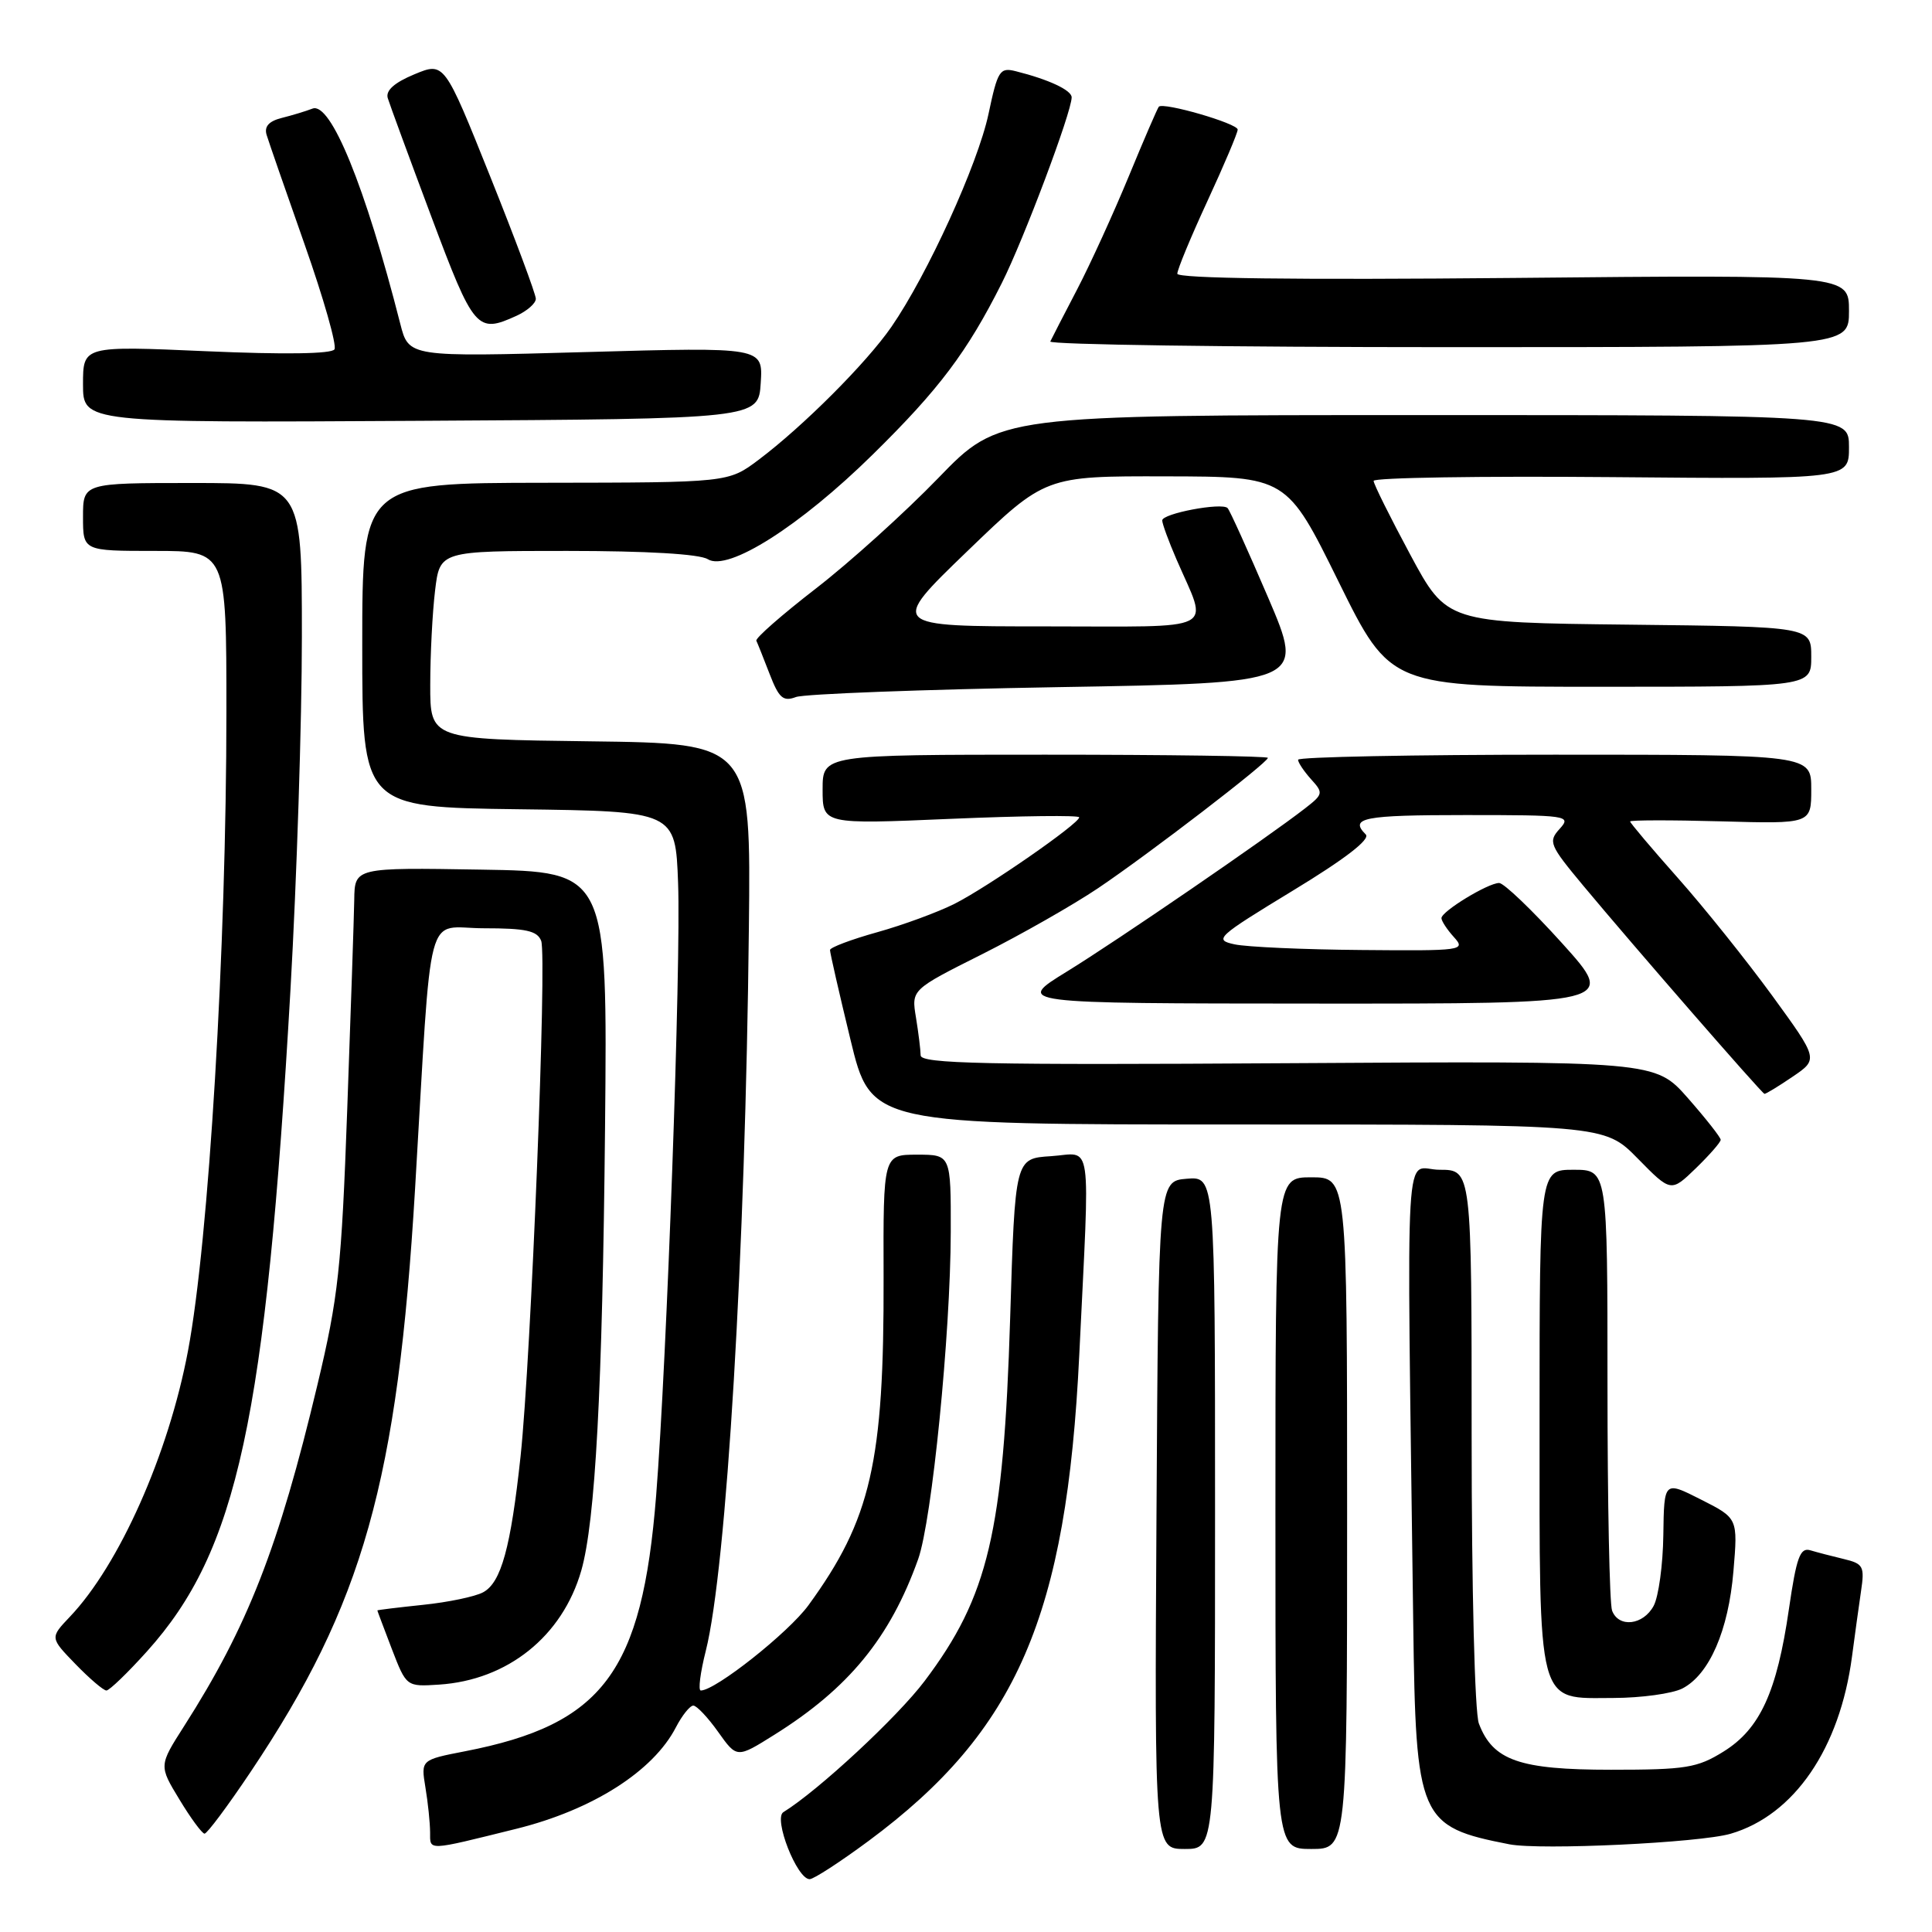 <?xml version="1.0" encoding="UTF-8" standalone="no"?>
<!DOCTYPE svg PUBLIC "-//W3C//DTD SVG 1.1//EN" "http://www.w3.org/Graphics/SVG/1.1/DTD/svg11.dtd" >
<svg xmlns="http://www.w3.org/2000/svg" xmlns:xlink="http://www.w3.org/1999/xlink" version="1.1" viewBox="0 0 256 256">
 <g >
 <path fill="currentColor"
d=" M 115.11 243.92 C 134.76 229.35 141.34 214.15 143.01 179.50 C 144.43 150.01 144.83 152.84 139.25 153.20 C 134.50 153.50 134.50 153.50 133.85 174.69 C 132.97 203.04 130.97 211.53 122.52 222.74 C 118.92 227.52 108.43 237.26 103.80 240.12 C 102.45 240.96 105.60 249.00 107.28 249.00 C 107.82 249.00 111.34 246.71 115.11 243.92 Z  M 68.44 242.32 C 78.50 239.82 86.55 234.71 89.56 228.88 C 90.38 227.30 91.42 226.00 91.87 226.00 C 92.31 226.00 93.80 227.57 95.16 229.49 C 97.64 232.98 97.64 232.98 102.57 229.89 C 112.46 223.71 117.94 217.01 121.66 206.60 C 123.49 201.45 125.95 176.78 125.98 163.25 C 126.00 153.00 126.00 153.00 121.52 153.00 C 117.03 153.00 117.03 153.00 117.08 169.25 C 117.15 193.76 115.41 201.33 107.12 212.71 C 104.46 216.35 94.80 224.00 92.86 224.00 C 92.49 224.00 92.79 221.64 93.52 218.75 C 96.27 207.85 98.77 165.94 99.23 123.00 C 99.50 98.50 99.50 98.50 78.25 98.23 C 57.00 97.96 57.00 97.96 57.01 90.73 C 57.01 86.75 57.30 81.14 57.65 78.25 C 58.28 73.00 58.28 73.00 75.15 73.00 C 85.69 73.00 92.69 73.41 93.79 74.10 C 96.46 75.77 106.02 69.70 115.65 60.22 C 124.44 51.58 128.16 46.64 132.75 37.50 C 135.65 31.73 142.00 14.85 142.00 12.90 C 142.00 11.95 138.96 10.53 134.61 9.44 C 132.48 8.90 132.20 9.33 130.98 15.11 C 129.56 21.77 122.89 36.40 118.11 43.32 C 114.82 48.08 106.40 56.51 100.50 60.94 C 96.50 63.94 96.50 63.94 72.25 63.97 C 48.00 64.00 48.00 64.00 48.00 85.48 C 48.00 106.96 48.00 106.96 68.75 107.23 C 89.50 107.50 89.50 107.50 89.85 117.00 C 90.25 127.68 88.36 180.29 86.94 198.20 C 85.08 221.58 79.90 228.50 61.63 232.05 C 55.77 233.19 55.77 233.19 56.37 236.84 C 56.71 238.86 56.98 241.52 56.99 242.77 C 57.00 245.27 56.45 245.29 68.44 242.32 Z  M 161.00 200.44 C 161.00 155.88 161.00 155.88 157.25 156.19 C 153.50 156.50 153.50 156.50 153.24 200.75 C 152.98 245.00 152.98 245.00 156.99 245.00 C 161.00 245.00 161.00 245.00 161.00 200.44 Z  M 178.50 200.50 C 178.50 156.00 178.50 156.00 173.75 156.00 C 169.00 156.00 169.00 156.00 169.00 200.50 C 169.00 245.00 169.00 245.00 173.75 245.00 C 178.50 245.00 178.50 245.00 178.50 200.50 Z  M 229.32 242.98 C 237.74 240.52 243.79 231.68 245.40 219.50 C 245.76 216.75 246.30 212.87 246.59 210.88 C 247.09 207.54 246.90 207.20 244.32 206.58 C 242.77 206.21 240.77 205.69 239.87 205.42 C 238.52 205.02 238.04 206.35 237.04 213.22 C 235.45 224.20 233.21 229.09 228.38 232.09 C 224.89 234.26 223.39 234.50 213.46 234.50 C 201.33 234.50 197.81 233.27 195.96 228.38 C 195.41 226.96 195.00 210.53 195.00 190.43 C 195.00 155.00 195.00 155.00 190.75 155.00 C 186.00 155.00 186.40 148.16 187.26 215.00 C 187.60 241.06 188.02 242.04 200.00 244.38 C 204.13 245.18 225.22 244.18 229.32 242.98 Z  M 33.23 234.75 C 48.12 212.52 52.69 196.30 55.00 157.50 C 57.29 118.98 56.23 123.00 64.12 123.00 C 69.69 123.00 71.19 123.33 71.71 124.67 C 72.49 126.73 70.37 179.89 68.98 192.95 C 67.68 205.06 66.41 209.71 64.01 210.99 C 62.96 211.56 59.37 212.31 56.05 212.65 C 52.72 213.00 50.00 213.33 50.00 213.39 C 50.00 213.45 50.87 215.75 51.92 218.50 C 53.85 223.50 53.85 223.50 58.17 223.22 C 67.27 222.63 74.52 216.81 77.02 208.12 C 78.89 201.59 79.83 184.03 80.17 149.50 C 80.50 115.50 80.50 115.50 63.75 115.23 C 47.00 114.95 47.00 114.95 46.94 119.23 C 46.90 121.58 46.48 134.07 46.01 147.00 C 45.25 168.07 44.84 171.85 42.06 183.50 C 36.92 205.05 32.82 215.53 24.39 228.73 C 21.05 233.96 21.05 233.96 23.78 238.45 C 25.27 240.92 26.77 242.95 27.10 242.97 C 27.43 242.99 30.19 239.29 33.23 234.75 Z  M 222.91 223.74 C 226.49 221.90 229.03 216.07 229.69 208.18 C 230.28 201.17 230.28 201.17 225.39 198.70 C 220.50 196.22 220.50 196.22 220.40 203.39 C 220.35 207.34 219.77 211.56 219.12 212.78 C 217.74 215.35 214.49 215.73 213.61 213.42 C 213.27 212.55 213.00 199.05 213.00 183.42 C 213.00 155.00 213.00 155.00 208.50 155.00 C 204.00 155.00 204.00 155.00 204.00 187.78 C 204.00 226.75 203.54 225.01 213.81 224.99 C 217.49 224.98 221.58 224.41 222.91 223.74 Z  M 19.49 218.80 C 31.47 205.48 35.22 188.15 38.49 131.12 C 39.32 116.61 40.00 95.57 40.00 84.37 C 40.00 64.00 40.00 64.00 25.50 64.00 C 11.00 64.00 11.00 64.00 11.00 68.50 C 11.00 73.00 11.00 73.00 20.50 73.00 C 30.00 73.00 30.00 73.00 30.00 94.25 C 30.00 125.59 27.67 164.39 24.91 179.00 C 22.33 192.69 15.80 207.37 9.24 214.25 C 6.62 217.01 6.62 217.01 10.00 220.50 C 11.87 222.43 13.71 224.00 14.10 224.00 C 14.49 224.00 16.92 221.66 19.49 218.80 Z  M 228.00 151.03 C 228.00 150.71 226.05 148.23 223.66 145.51 C 219.32 140.58 219.32 140.58 170.66 140.88 C 130.47 141.13 122.00 140.95 121.99 139.84 C 121.98 139.10 121.70 136.84 121.37 134.82 C 120.76 131.14 120.76 131.14 130.13 126.44 C 135.28 123.85 142.20 119.91 145.50 117.69 C 152.27 113.13 168.00 101.05 168.00 100.42 C 168.00 100.19 154.72 100.00 138.50 100.00 C 109.00 100.00 109.00 100.00 109.00 104.61 C 109.00 109.23 109.00 109.23 126.00 108.50 C 135.35 108.10 143.00 108.01 143.00 108.30 C 143.00 109.13 130.92 117.51 126.50 119.75 C 124.30 120.86 119.69 122.56 116.25 123.52 C 112.81 124.48 109.99 125.54 109.98 125.88 C 109.97 126.22 111.19 131.56 112.69 137.75 C 115.41 149.00 115.41 149.00 164.00 149.00 C 212.58 149.00 212.58 149.00 217.00 153.50 C 221.41 157.99 221.41 157.99 224.71 154.80 C 226.52 153.04 228.00 151.35 228.00 151.03 Z  M 237.53 142.67 C 240.95 140.35 240.95 140.35 234.82 131.92 C 231.44 127.29 225.83 120.28 222.34 116.35 C 218.85 112.42 216.00 109.04 216.00 108.85 C 216.00 108.66 221.40 108.65 228.00 108.83 C 240.00 109.17 240.00 109.17 240.00 104.58 C 240.00 100.00 240.00 100.00 206.00 100.00 C 187.30 100.00 172.00 100.30 172.00 100.67 C 172.00 101.04 172.78 102.20 173.72 103.25 C 175.37 105.06 175.33 105.24 172.97 107.08 C 167.92 111.01 148.03 124.64 141.38 128.73 C 134.50 132.96 134.50 132.96 174.36 132.98 C 214.21 133.00 214.21 133.00 207.00 125.00 C 203.03 120.60 199.27 117.00 198.64 117.00 C 197.16 117.01 191.00 120.76 191.00 121.66 C 191.00 122.03 191.74 123.17 192.65 124.17 C 194.25 125.94 193.82 126.00 180.40 125.88 C 172.76 125.82 165.18 125.48 163.58 125.13 C 160.81 124.53 161.21 124.16 171.30 118.02 C 178.22 113.82 181.61 111.21 180.97 110.57 C 178.77 108.37 180.65 108.00 194.15 108.00 C 207.77 108.00 208.25 108.07 206.67 109.82 C 205.12 111.52 205.31 111.97 209.76 117.32 C 216.43 125.33 233.44 144.87 233.80 144.94 C 233.97 144.97 235.65 143.95 237.53 142.67 Z  M 140.19 91.05 C 172.88 90.50 172.88 90.50 168.03 79.17 C 165.36 72.95 162.95 67.61 162.66 67.32 C 161.89 66.55 154.00 68.04 154.00 68.96 C 154.00 69.39 154.85 71.72 155.89 74.12 C 160.12 83.91 161.90 83.00 138.49 83.00 C 117.84 83.00 117.84 83.00 128.17 73.04 C 138.50 63.08 138.50 63.08 154.50 63.12 C 170.50 63.15 170.50 63.15 177.37 77.08 C 184.24 91.00 184.24 91.00 212.12 91.00 C 240.00 91.00 240.00 91.00 240.00 87.02 C 240.00 83.04 240.00 83.04 215.86 82.77 C 191.71 82.50 191.71 82.50 186.87 73.50 C 184.21 68.55 182.02 64.15 182.01 63.72 C 182.01 63.29 196.18 63.07 213.50 63.22 C 245.00 63.50 245.00 63.50 245.00 59.25 C 245.00 55.00 245.00 55.00 188.70 55.00 C 132.40 55.00 132.40 55.00 124.34 63.33 C 119.91 67.91 112.61 74.50 108.11 77.98 C 103.61 81.46 100.06 84.57 100.22 84.90 C 100.38 85.23 101.17 87.21 101.98 89.31 C 103.21 92.50 103.77 93.00 105.47 92.36 C 106.59 91.95 122.21 91.36 140.19 91.05 Z  M 100.80 50.75 C 101.11 45.99 101.11 45.99 77.64 46.65 C 54.16 47.31 54.16 47.31 53.04 42.91 C 48.39 24.66 43.82 13.47 41.41 14.39 C 40.53 14.73 38.69 15.29 37.32 15.63 C 35.62 16.06 34.99 16.77 35.33 17.88 C 35.60 18.77 37.87 25.31 40.37 32.41 C 42.87 39.51 44.65 45.75 44.32 46.29 C 43.95 46.90 37.64 46.99 27.36 46.54 C 11.00 45.82 11.00 45.82 11.00 50.92 C 11.00 56.02 11.00 56.02 55.75 55.76 C 100.50 55.50 100.50 55.50 100.80 50.75 Z  M 245.00 41.20 C 245.00 36.40 245.00 36.40 200.50 36.83 C 171.64 37.10 156.00 36.90 156.00 36.27 C 156.00 35.72 157.80 31.38 160.00 26.62 C 162.20 21.86 164.00 17.61 164.00 17.17 C 164.00 16.36 154.14 13.50 153.55 14.14 C 153.37 14.34 151.58 18.48 149.57 23.36 C 147.56 28.23 144.48 34.98 142.72 38.36 C 140.96 41.73 139.36 44.84 139.17 45.25 C 138.99 45.66 162.72 46.00 191.92 46.00 C 245.00 46.00 245.00 46.00 245.00 41.20 Z  M 68.45 41.84 C 69.85 41.20 71.00 40.19 71.00 39.59 C 71.00 38.99 68.28 31.68 64.94 23.35 C 58.87 8.20 58.87 8.20 54.90 9.85 C 52.25 10.95 51.08 12.00 51.38 13.00 C 51.63 13.82 54.23 20.90 57.16 28.72 C 62.80 43.76 63.21 44.23 68.45 41.84 Z "/>
</g>
</svg>